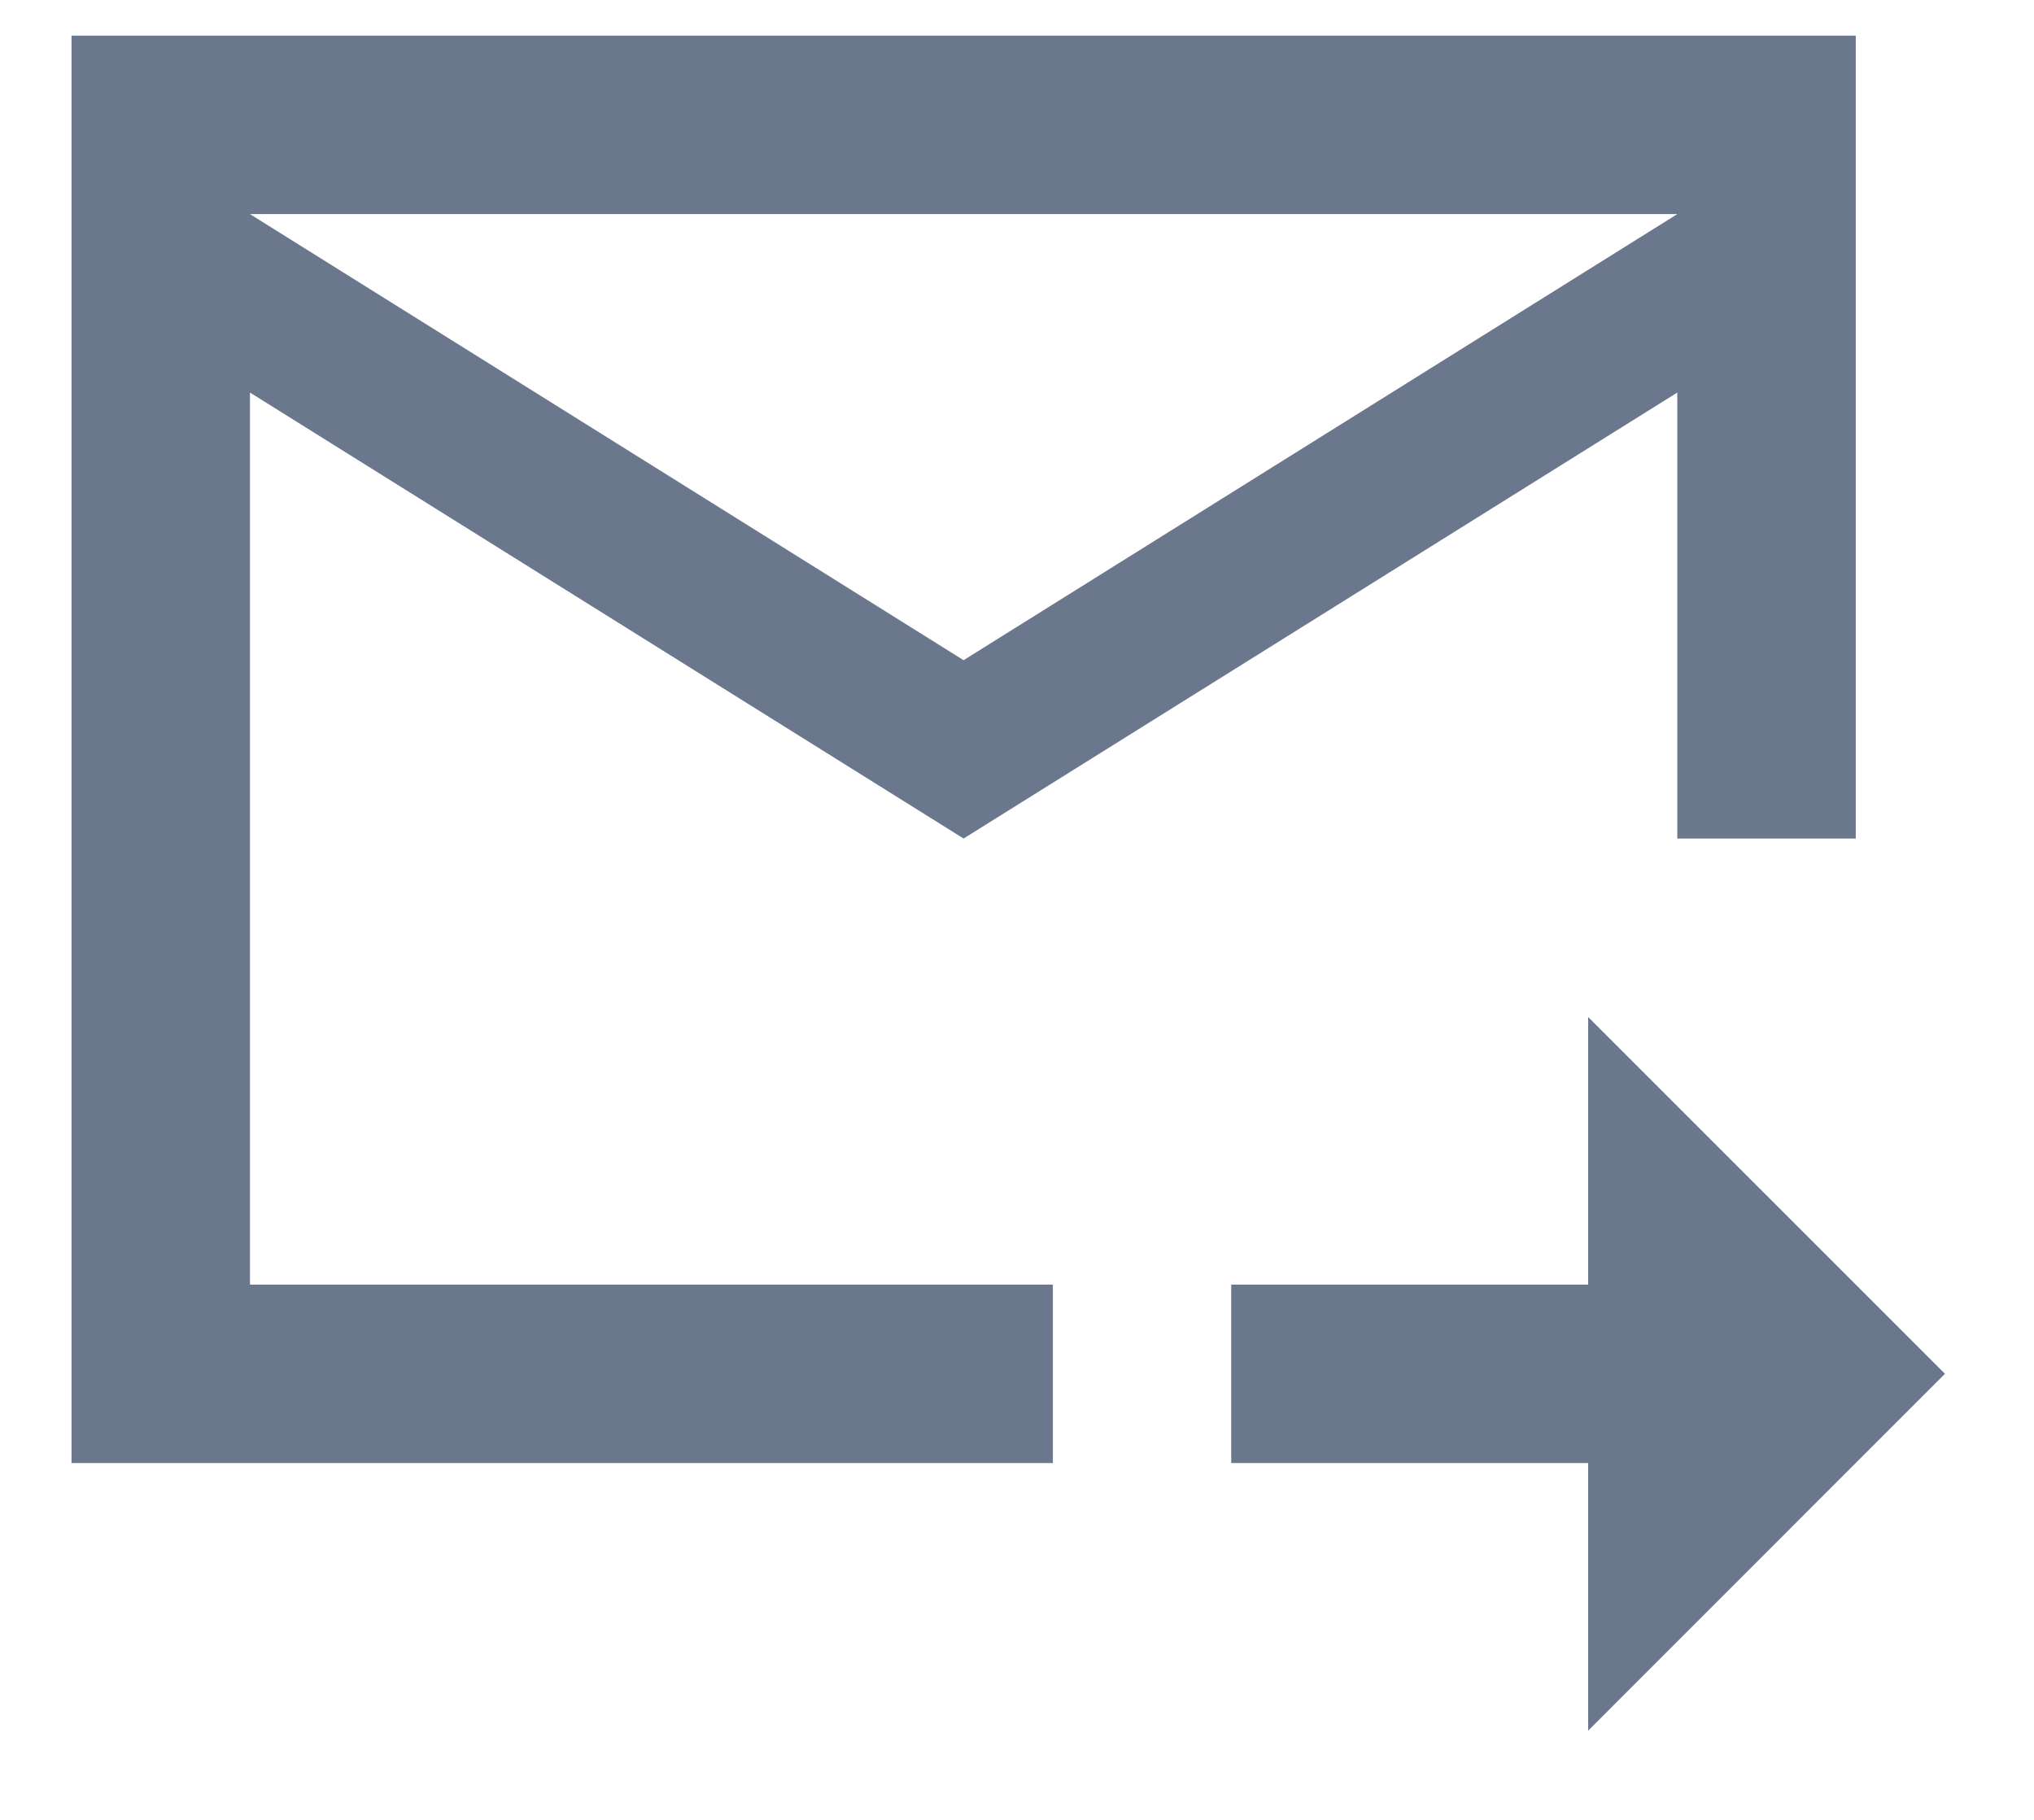 <svg width="19" height="17" viewBox="0 0 19 17" fill="none" xmlns="http://www.w3.org/2000/svg">
<path d="M17.335 0.333H0.668V13.667H9.835V12H2.335V3.667L9.001 7.833L15.668 3.667V7.833H17.335V0.333ZM9.001 6.167L2.335 2H15.668L9.001 6.167ZM14.835 9.5L18.168 12.833L14.835 16.167V13.667H11.501V12H14.835V9.5Z" fill="#6B778C"/>
</svg>
